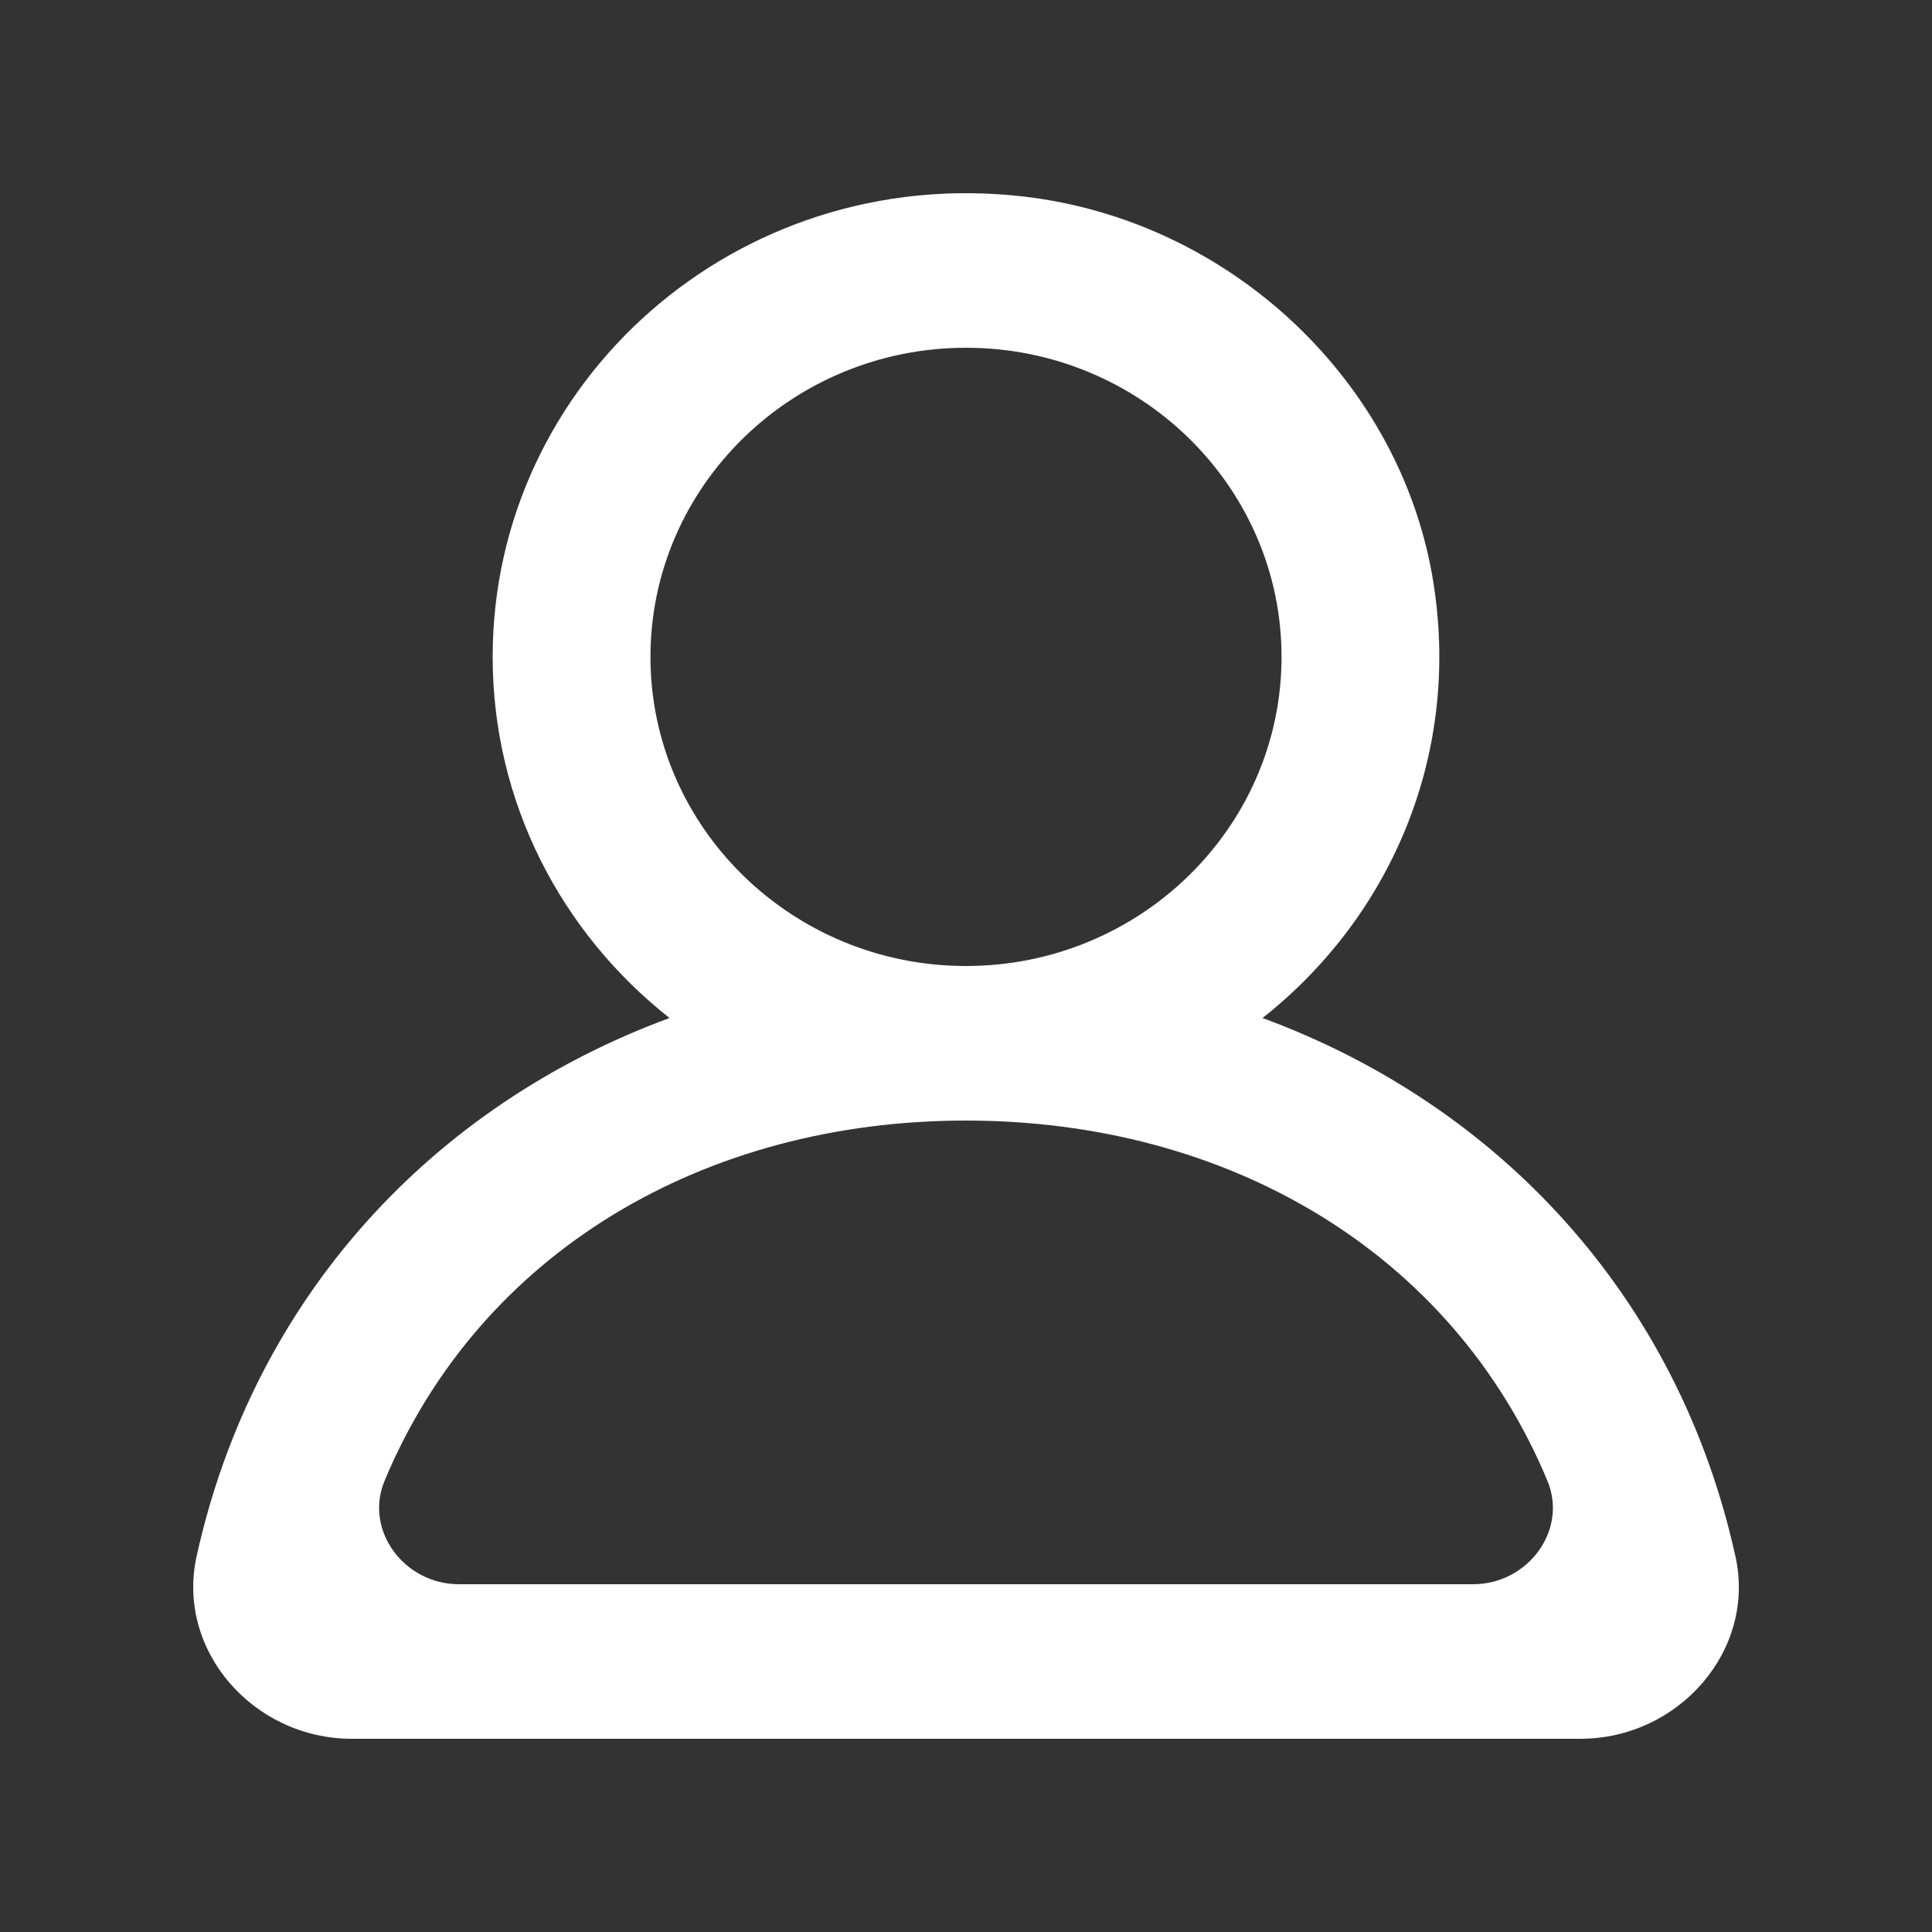 <!-- Generated by IcoMoon.io -->
<svg version="1.1" xmlns="http://www.w3.org/2000/svg" width="40" height="40" viewBox="0 0 40 40">
<rect x="0" y="0" width="40" height="40" fill="#333333" stroke="none"/>
<title>mp-profile_round-</title>
<path fill="#fff" d="M30.5 32.8h-20.999c-1.13 0-1.965-1.115-1.539-2.141 1.978-4.742 6.625-7.459 12.037-7.459 5.414 0 10.061 2.717 12.039 7.459 0.426 1.026-0.408 2.141-1.539 2.141zM13.467 13.6c0-3.53 2.932-6.4 6.533-6.4 3.603 0 6.533 2.87 6.533 6.4s-2.93 6.4-6.533 6.4c-3.601 0-6.533-2.87-6.533-6.4zM35.929 32.218c-1.187-5.374-4.901-9.341-9.79-11.141 2.59-2.043 4.101-5.347 3.546-8.965-0.644-4.197-4.207-7.555-8.509-8.045-5.939-0.677-10.976 3.851-10.976 9.533 0 3.024 1.431 5.718 3.662 7.477-4.89 1.8-8.602 5.766-9.791 11.141-0.431 1.954 1.176 3.782 3.216 3.782h25.427c2.042 0 3.649-1.829 3.216-3.782z"></path>
</svg>
